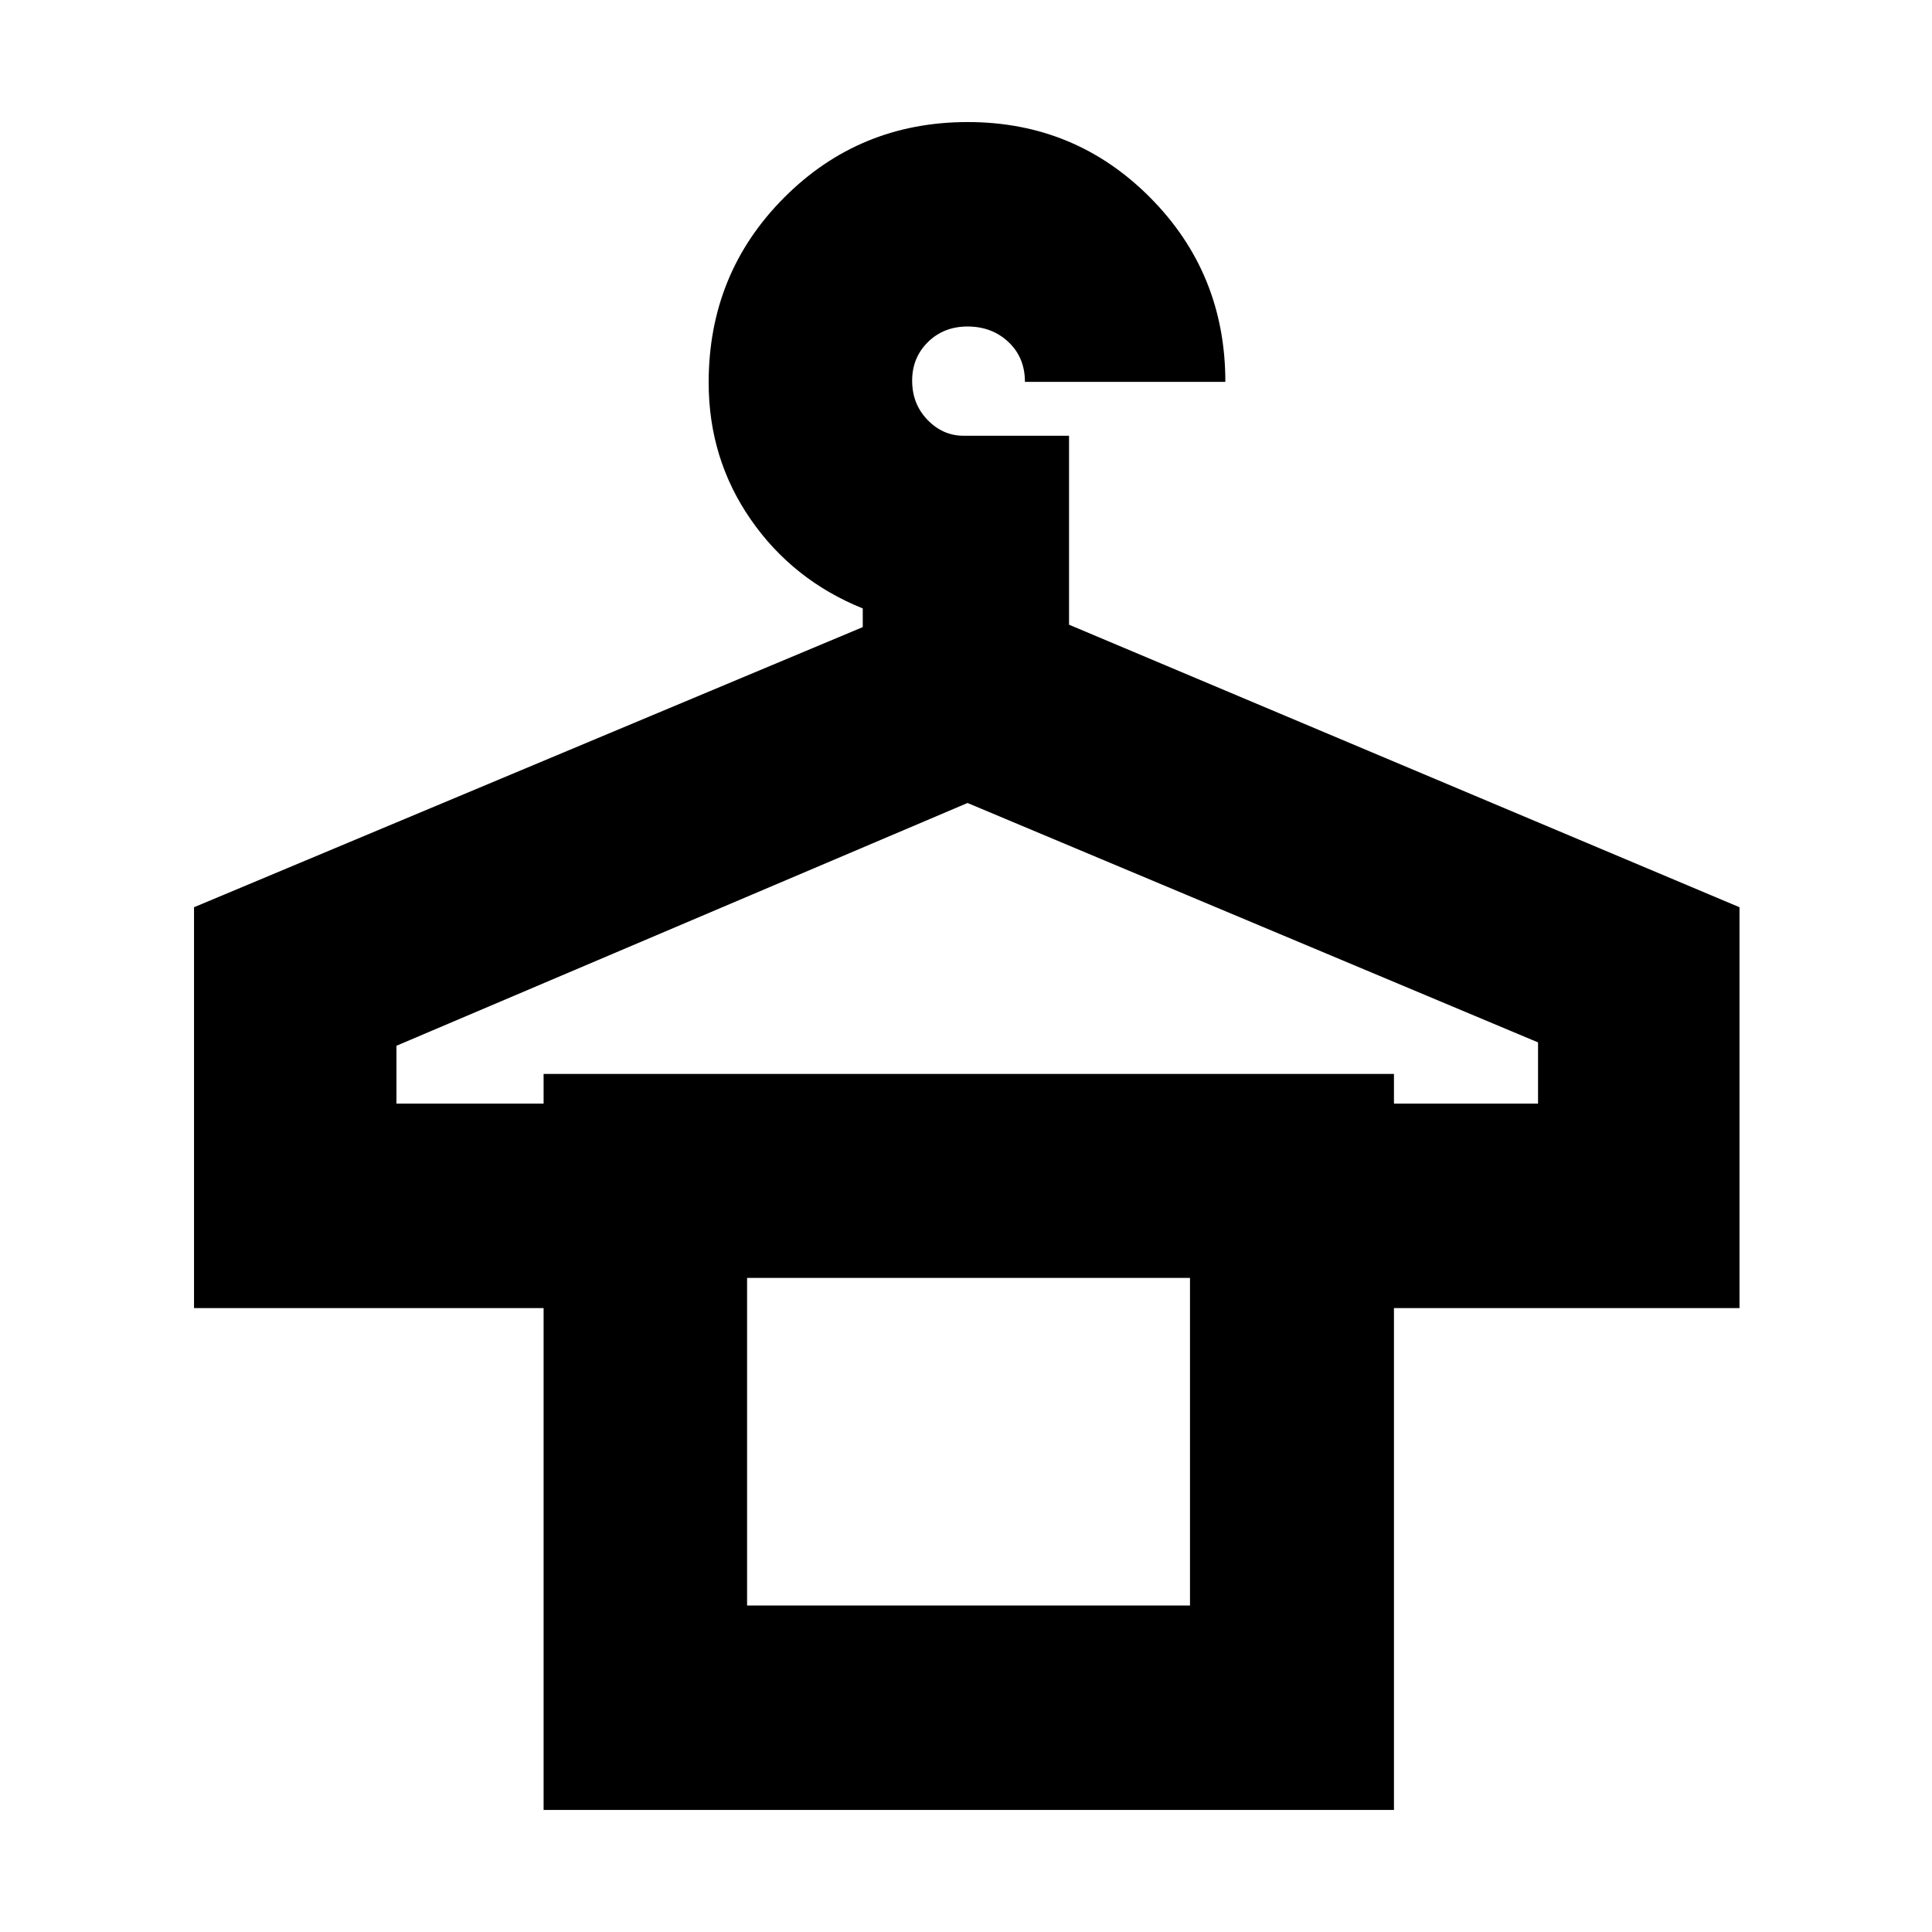 <svg xmlns="http://www.w3.org/2000/svg" height="20" viewBox="0 -960 960 960" width="20"><path d="M270.11-60.65v-249.37H96.41V-509.2L428.7-648.39v-9.28q-34.77-14.05-55.67-44.22-20.9-30.17-20.9-68.05 0-54.23 37.45-91.82 37.44-37.59 91.28-37.59 53.42 0 90.71 37.59 37.3 37.59 37.3 91.52h-99.59q0-12.09-8.19-19.81-8.19-7.71-20.31-7.71-11.84 0-19.69 7.73-7.85 7.73-7.85 19.16 0 11.63 7.64 19.51 7.63 7.88 17.88 7.88h52.44v93.89L864.35-509.2v199.18h-171.7v249.37H270.11ZM197-411.61h73.11v-14.76h422.54v14.76h71.59v-30.43L480.76-561 197-440.37v28.76Zm174.22 249.37H591.3v-162.78H371.22v162.78Zm0-162.78H591.3 371.22Z"/></svg>
